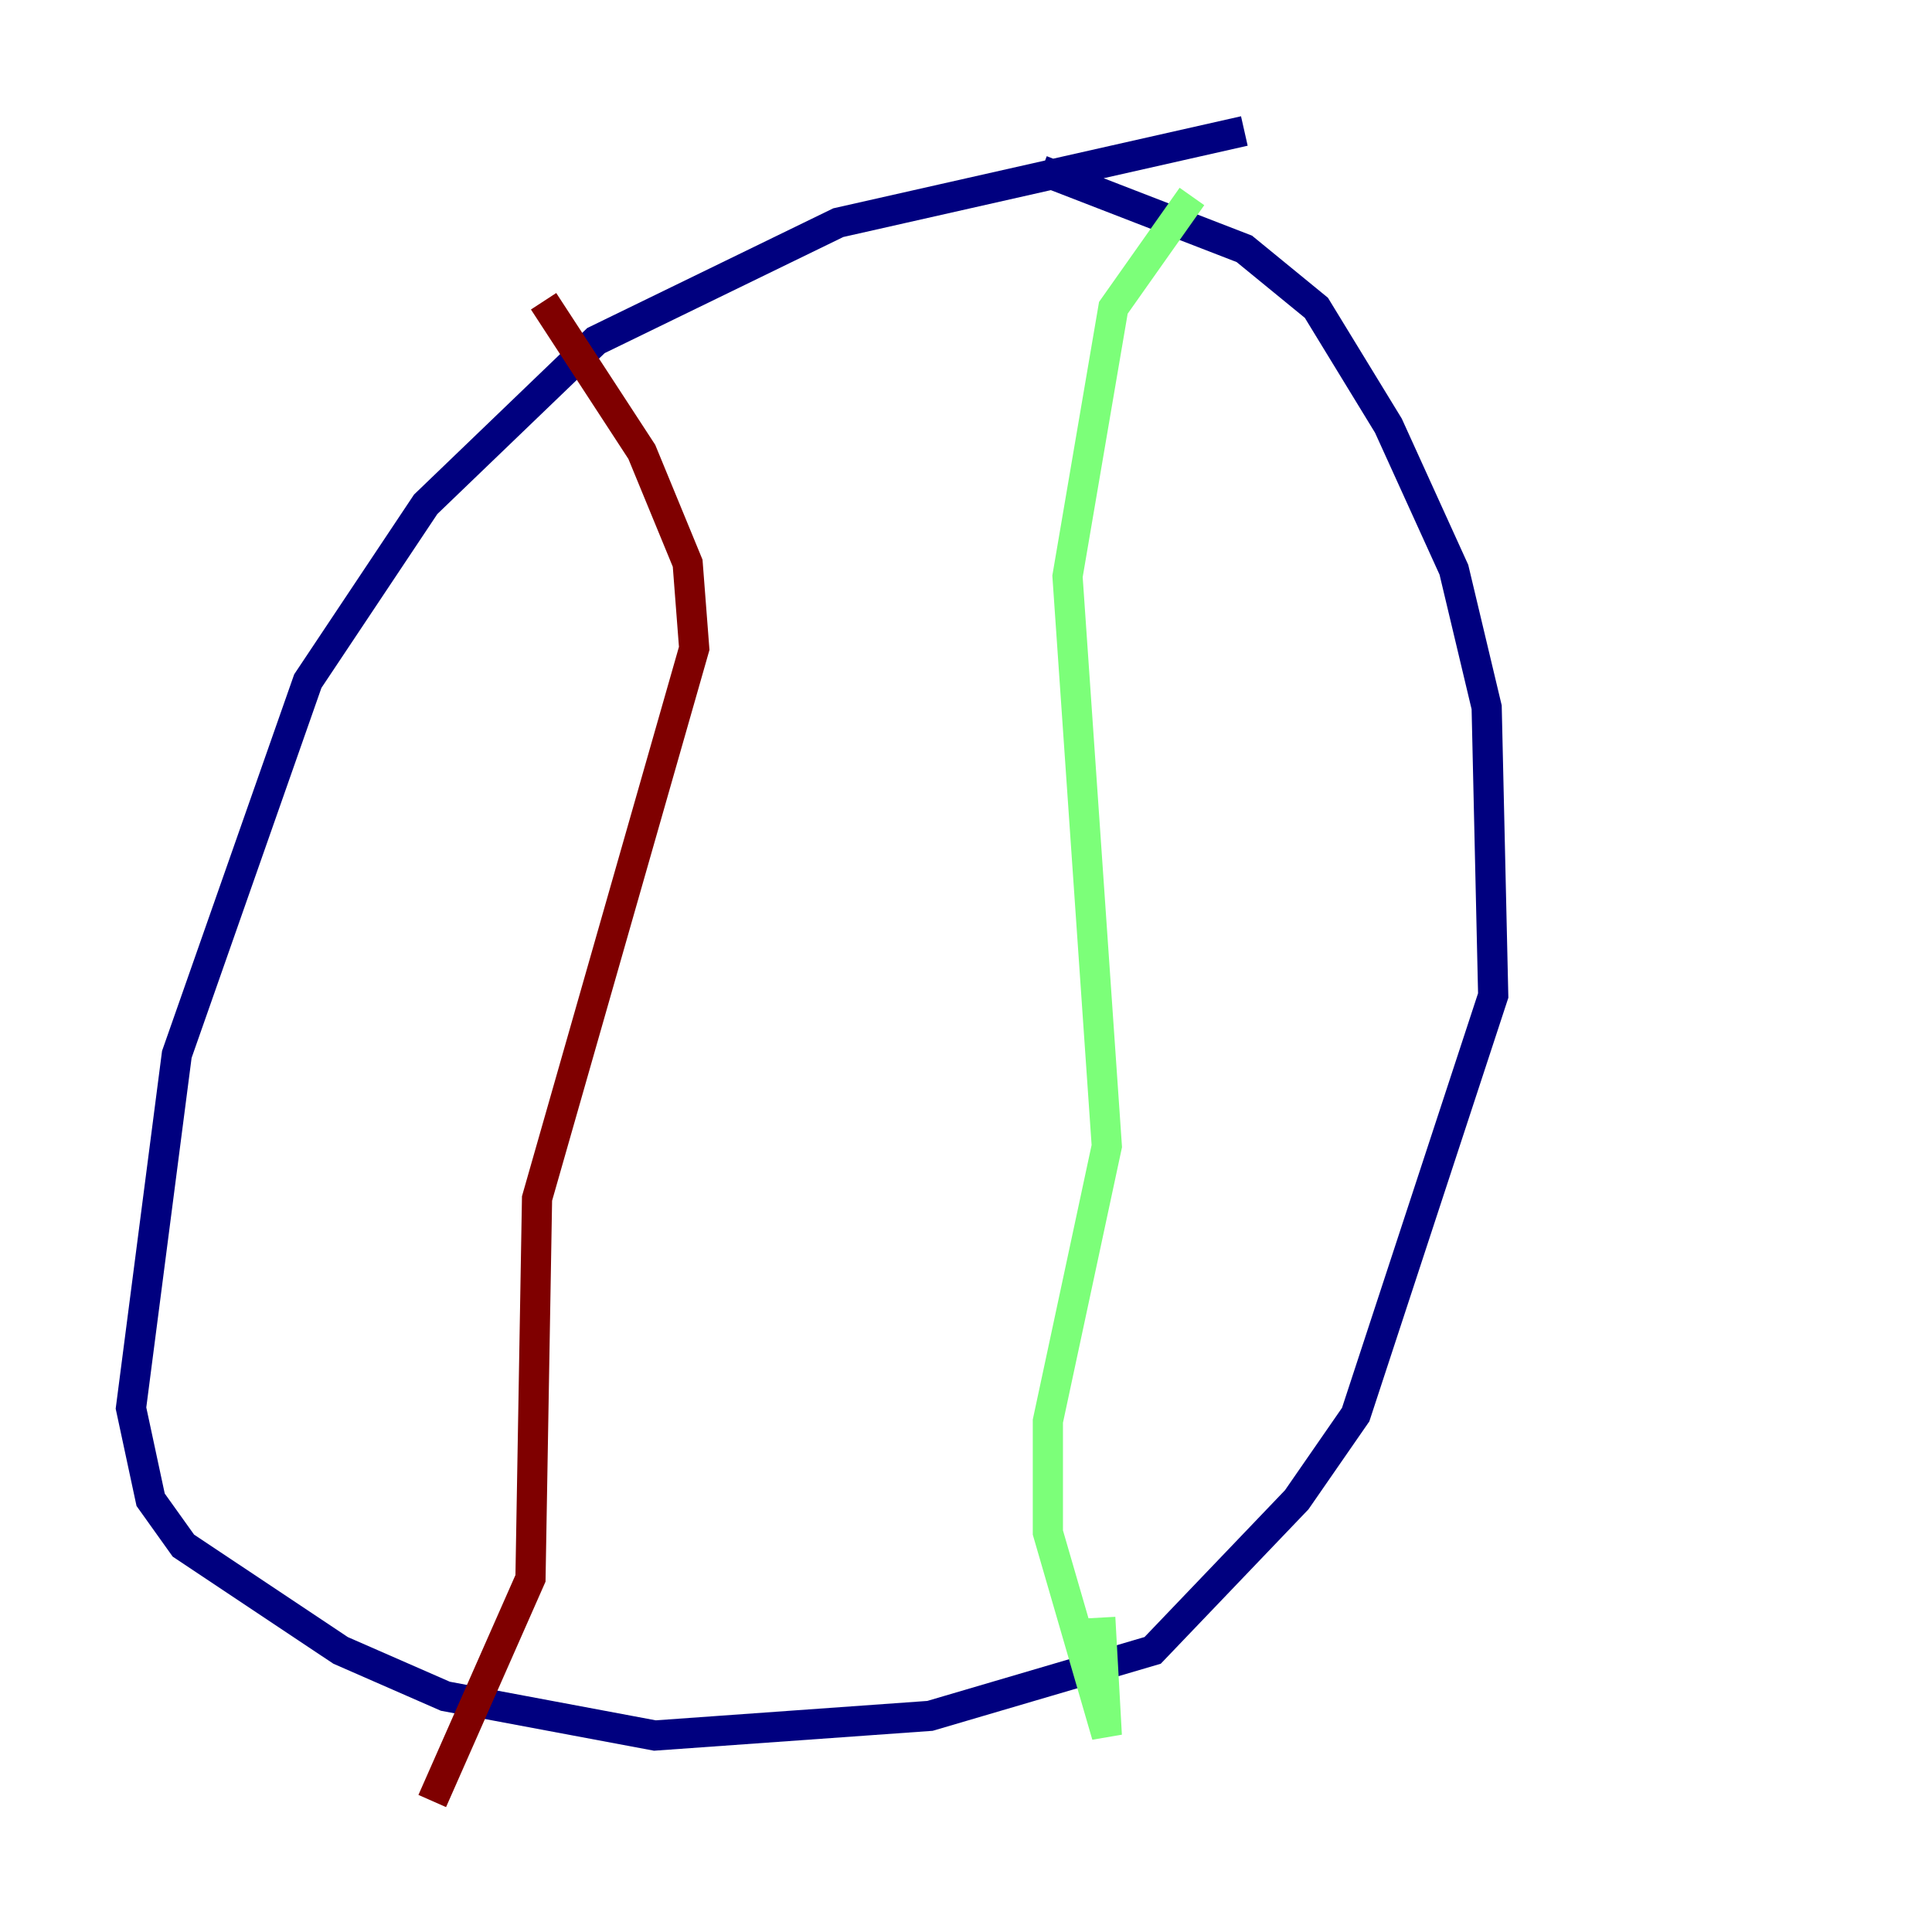 <?xml version="1.0" encoding="utf-8" ?>
<svg baseProfile="tiny" height="128" version="1.2" viewBox="0,0,128,128" width="128" xmlns="http://www.w3.org/2000/svg" xmlns:ev="http://www.w3.org/2001/xml-events" xmlns:xlink="http://www.w3.org/1999/xlink"><defs /><polyline fill="none" points="82.441,8.678 55.539,14.752 39.485,22.563 28.203,33.41 20.393,45.125 11.715,69.858 8.678,93.288 9.98,99.363 12.149,102.4 22.563,109.342 29.505,112.38 43.39,114.983 61.614,113.681 76.366,109.342 85.912,99.363 89.817,93.722 98.929,65.953 98.495,46.861 96.325,37.749 91.986,28.203 87.214,20.393 82.441,16.488 68.99,11.281" stroke="#00007f" stroke-width="2" /><polyline fill="none" points="78.969,13.017 73.763,20.393 70.725,38.183 73.329,75.932 69.424,94.156 69.424,101.532 73.329,114.983 72.895,107.173" stroke="#7cff79" stroke-width="2" /><polyline fill="none" points="36.014,19.959 42.522,29.939 45.559,37.315 45.993,42.956 35.58,79.403 35.146,104.57 28.637,119.322" stroke="#7f0000" stroke-width="2" /></svg>